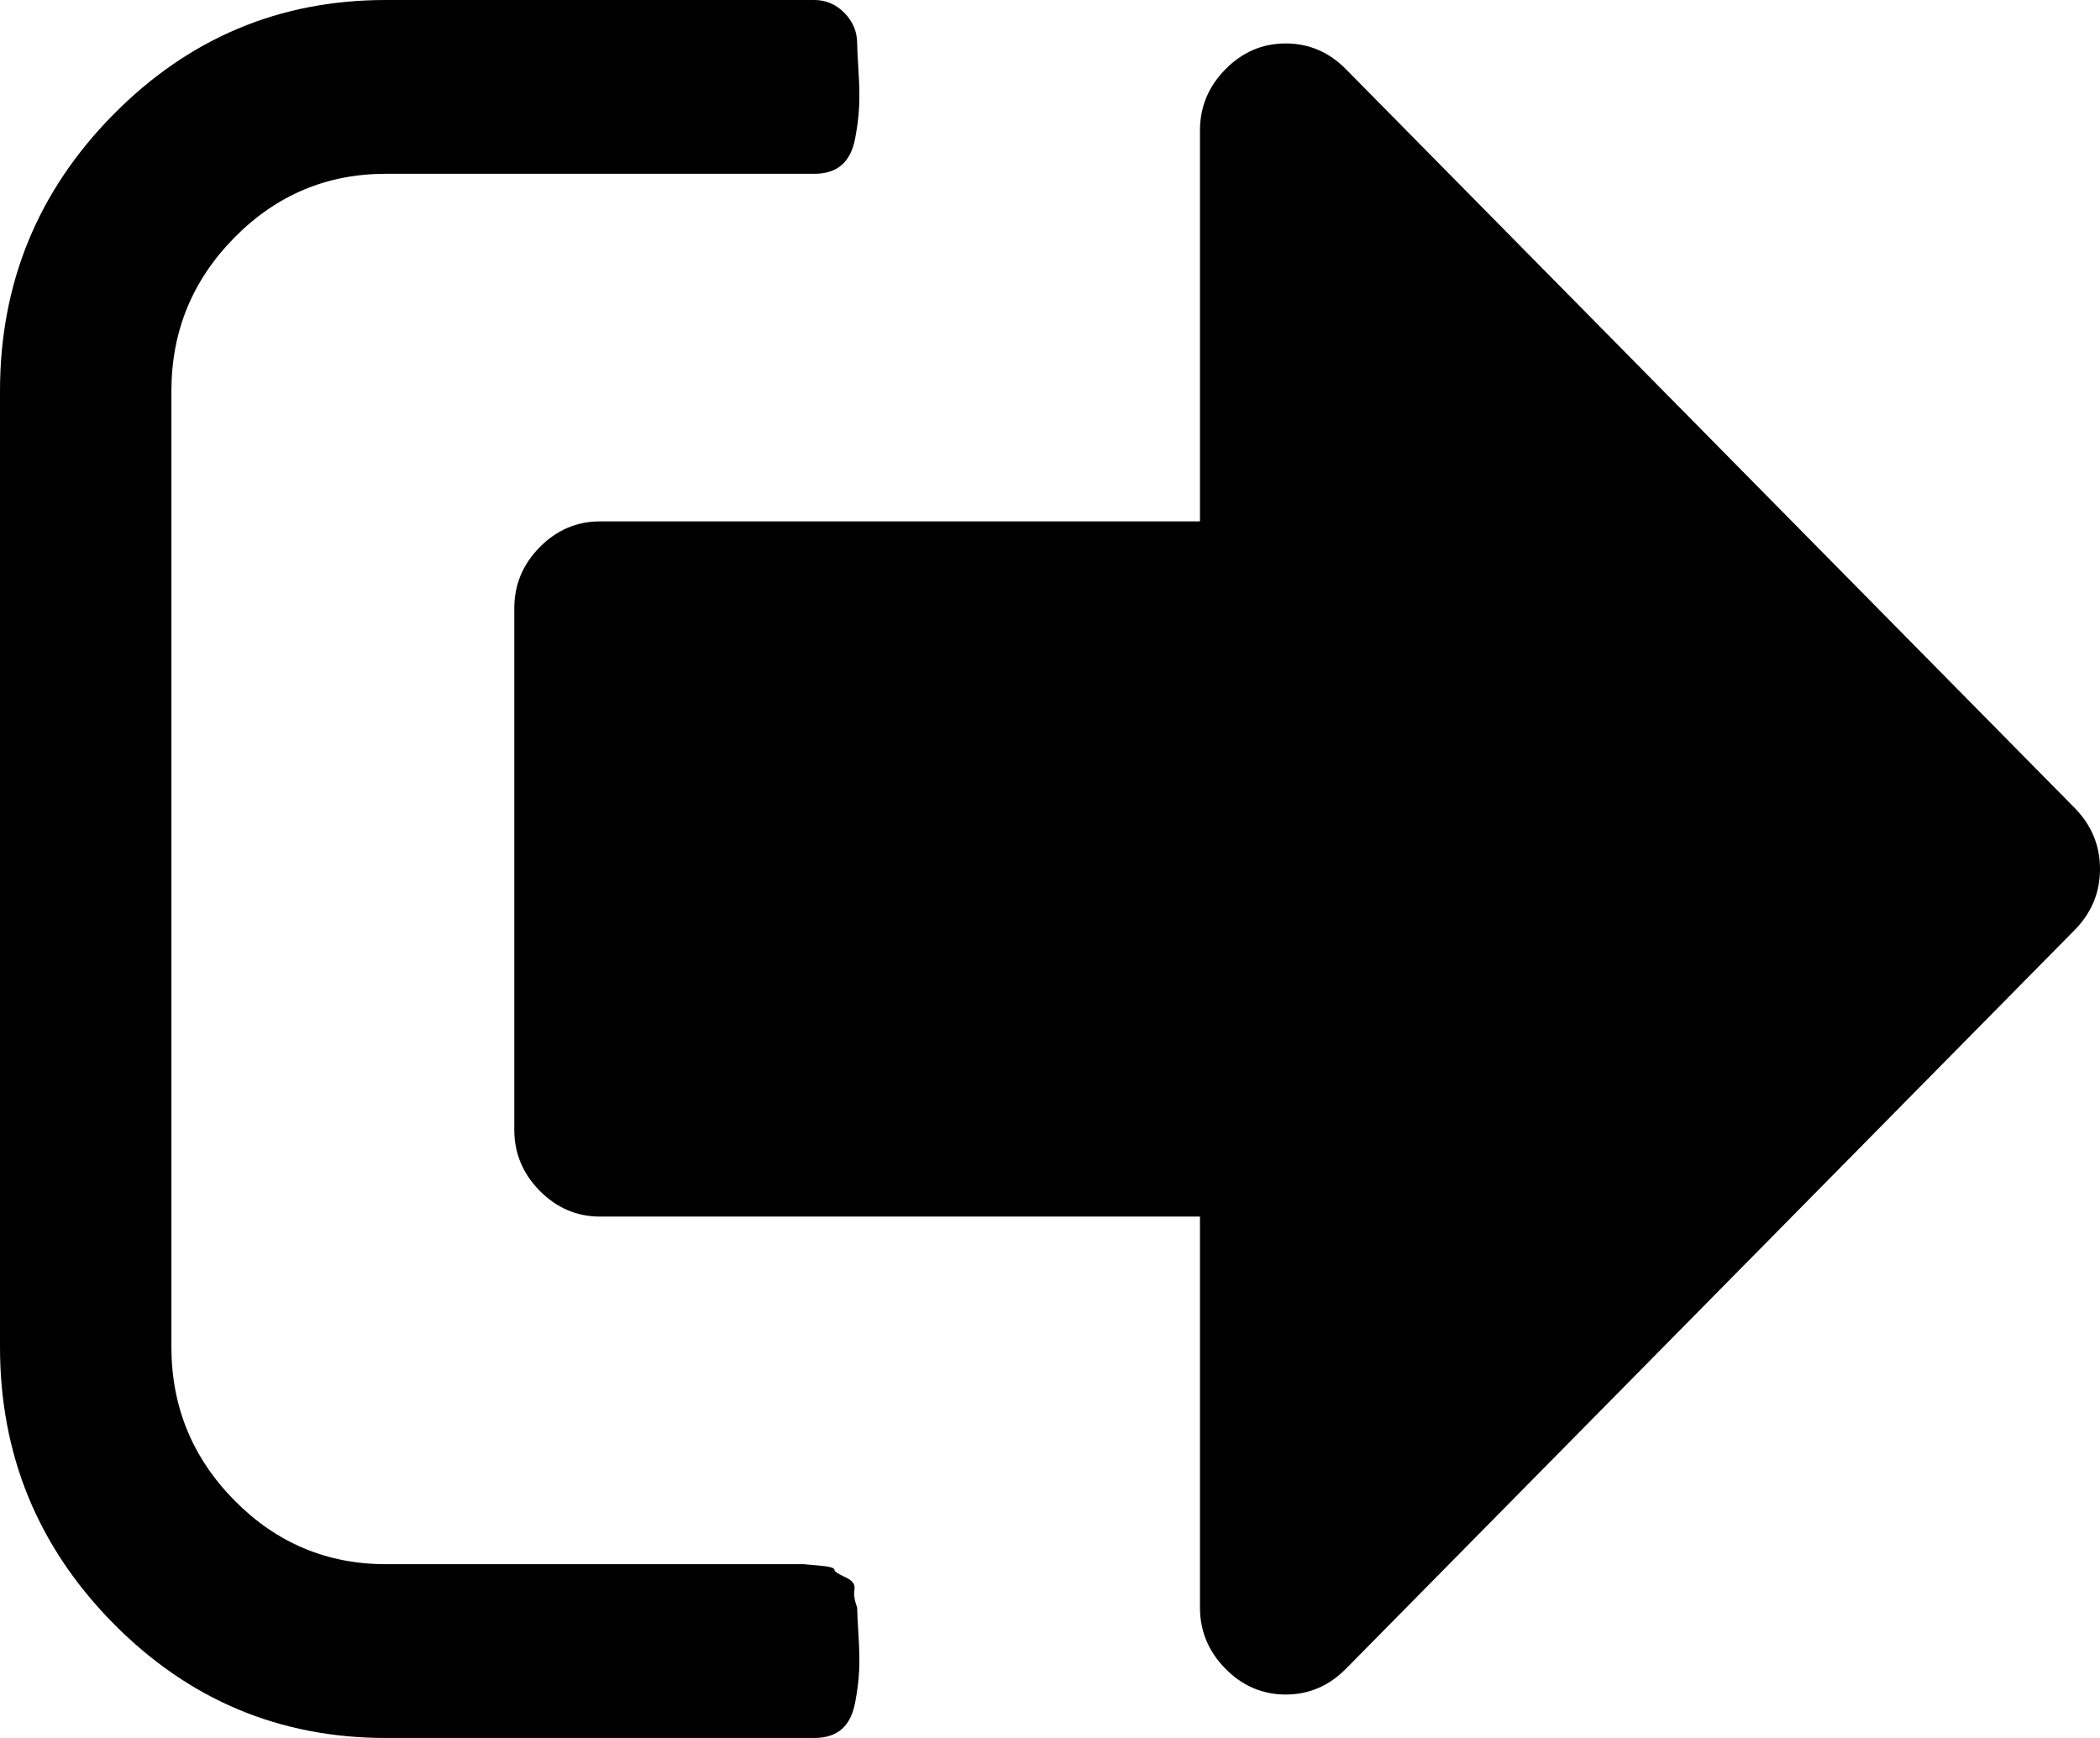 ﻿<?xml version="1.0" encoding="utf-8"?>
<svg version="1.1" xmlns:xlink="http://www.w3.org/1999/xlink" width="29px" height="24px" xmlns="http://www.w3.org/2000/svg">
  <g transform="matrix(1 0 0 1 -796 -225 )">
    <path d="M 11.8 21.947  C 11.787 22.016  11.8 22.1  11.837 22.2  C 11.837 22.25  11.843 22.375  11.855 22.575  C 11.868 22.775  11.871 22.941  11.864 23.072  C 11.858 23.203  11.84 23.35  11.809 23.512  C 11.778 23.675  11.717 23.797  11.624 23.878  C 11.532 23.959  11.405 24  11.245 24  L 5.327 24  C 3.859 24  2.605 23.472  1.563 22.416  C 0.521 21.359  0 20.087  0 18.6  L 0 5.4  C 0 3.913  0.521 2.641  1.563 1.584  C 2.605 0.528  3.859 0  5.327 0  L 11.245 0  C 11.405 0  11.544 0.059  11.661 0.178  C 11.778 0.297  11.837 0.437  11.837 0.6  C 11.837 0.65  11.843 0.775  11.855 0.975  C 11.868 1.175  11.871 1.341  11.864 1.472  C 11.858 1.603  11.84 1.75  11.809 1.913  C 11.778 2.075  11.717 2.197  11.624 2.278  C 11.532 2.359  11.405 2.4  11.245 2.4  L 5.327 2.4  C 4.513 2.4  3.816 2.694  3.237 3.281  C 2.657 3.869  2.367 4.575  2.367 5.4  L 2.367 18.6  C 2.367 19.425  2.657 20.131  3.237 20.719  C 3.816 21.306  4.513 21.6  5.327 21.6  L 10.653 21.6  L 10.857 21.6  L 11.097 21.6  C 11.097 21.6  11.168 21.606  11.31 21.619  C 11.451 21.631  11.522 21.65  11.522 21.675  C 11.522 21.7  11.572 21.734  11.67 21.778  C 11.769 21.822  11.812 21.878  11.8 21.947  Z M 28.649 11.156  C 28.883 11.394  29 11.675  29 12  C 29 12.325  28.883 12.606  28.649 12.844  L 18.587 23.044  C 18.353 23.281  18.076 23.4  17.755 23.4  C 17.435 23.4  17.157 23.281  16.923 23.044  C 16.689 22.806  16.571 22.525  16.571 22.2  L 16.571 16.8  L 8.286 16.8  C 7.965 16.8  7.688 16.681  7.453 16.444  C 7.219 16.206  7.102 15.925  7.102 15.6  L 7.102 8.4  C 7.102 8.075  7.219 7.794  7.453 7.556  C 7.688 7.319  7.965 7.2  8.286 7.2  L 16.571 7.2  L 16.571 1.8  C 16.571 1.475  16.689 1.194  16.923 0.956  C 17.157 0.719  17.435 0.6  17.755 0.6  C 18.076 0.6  18.353 0.719  18.587 0.956  L 28.649 11.156  Z " fill-rule="nonzero" fill="#000000" stroke="none" transform="matrix(1 0 0 1 796 225 )" />
  </g>
</svg>